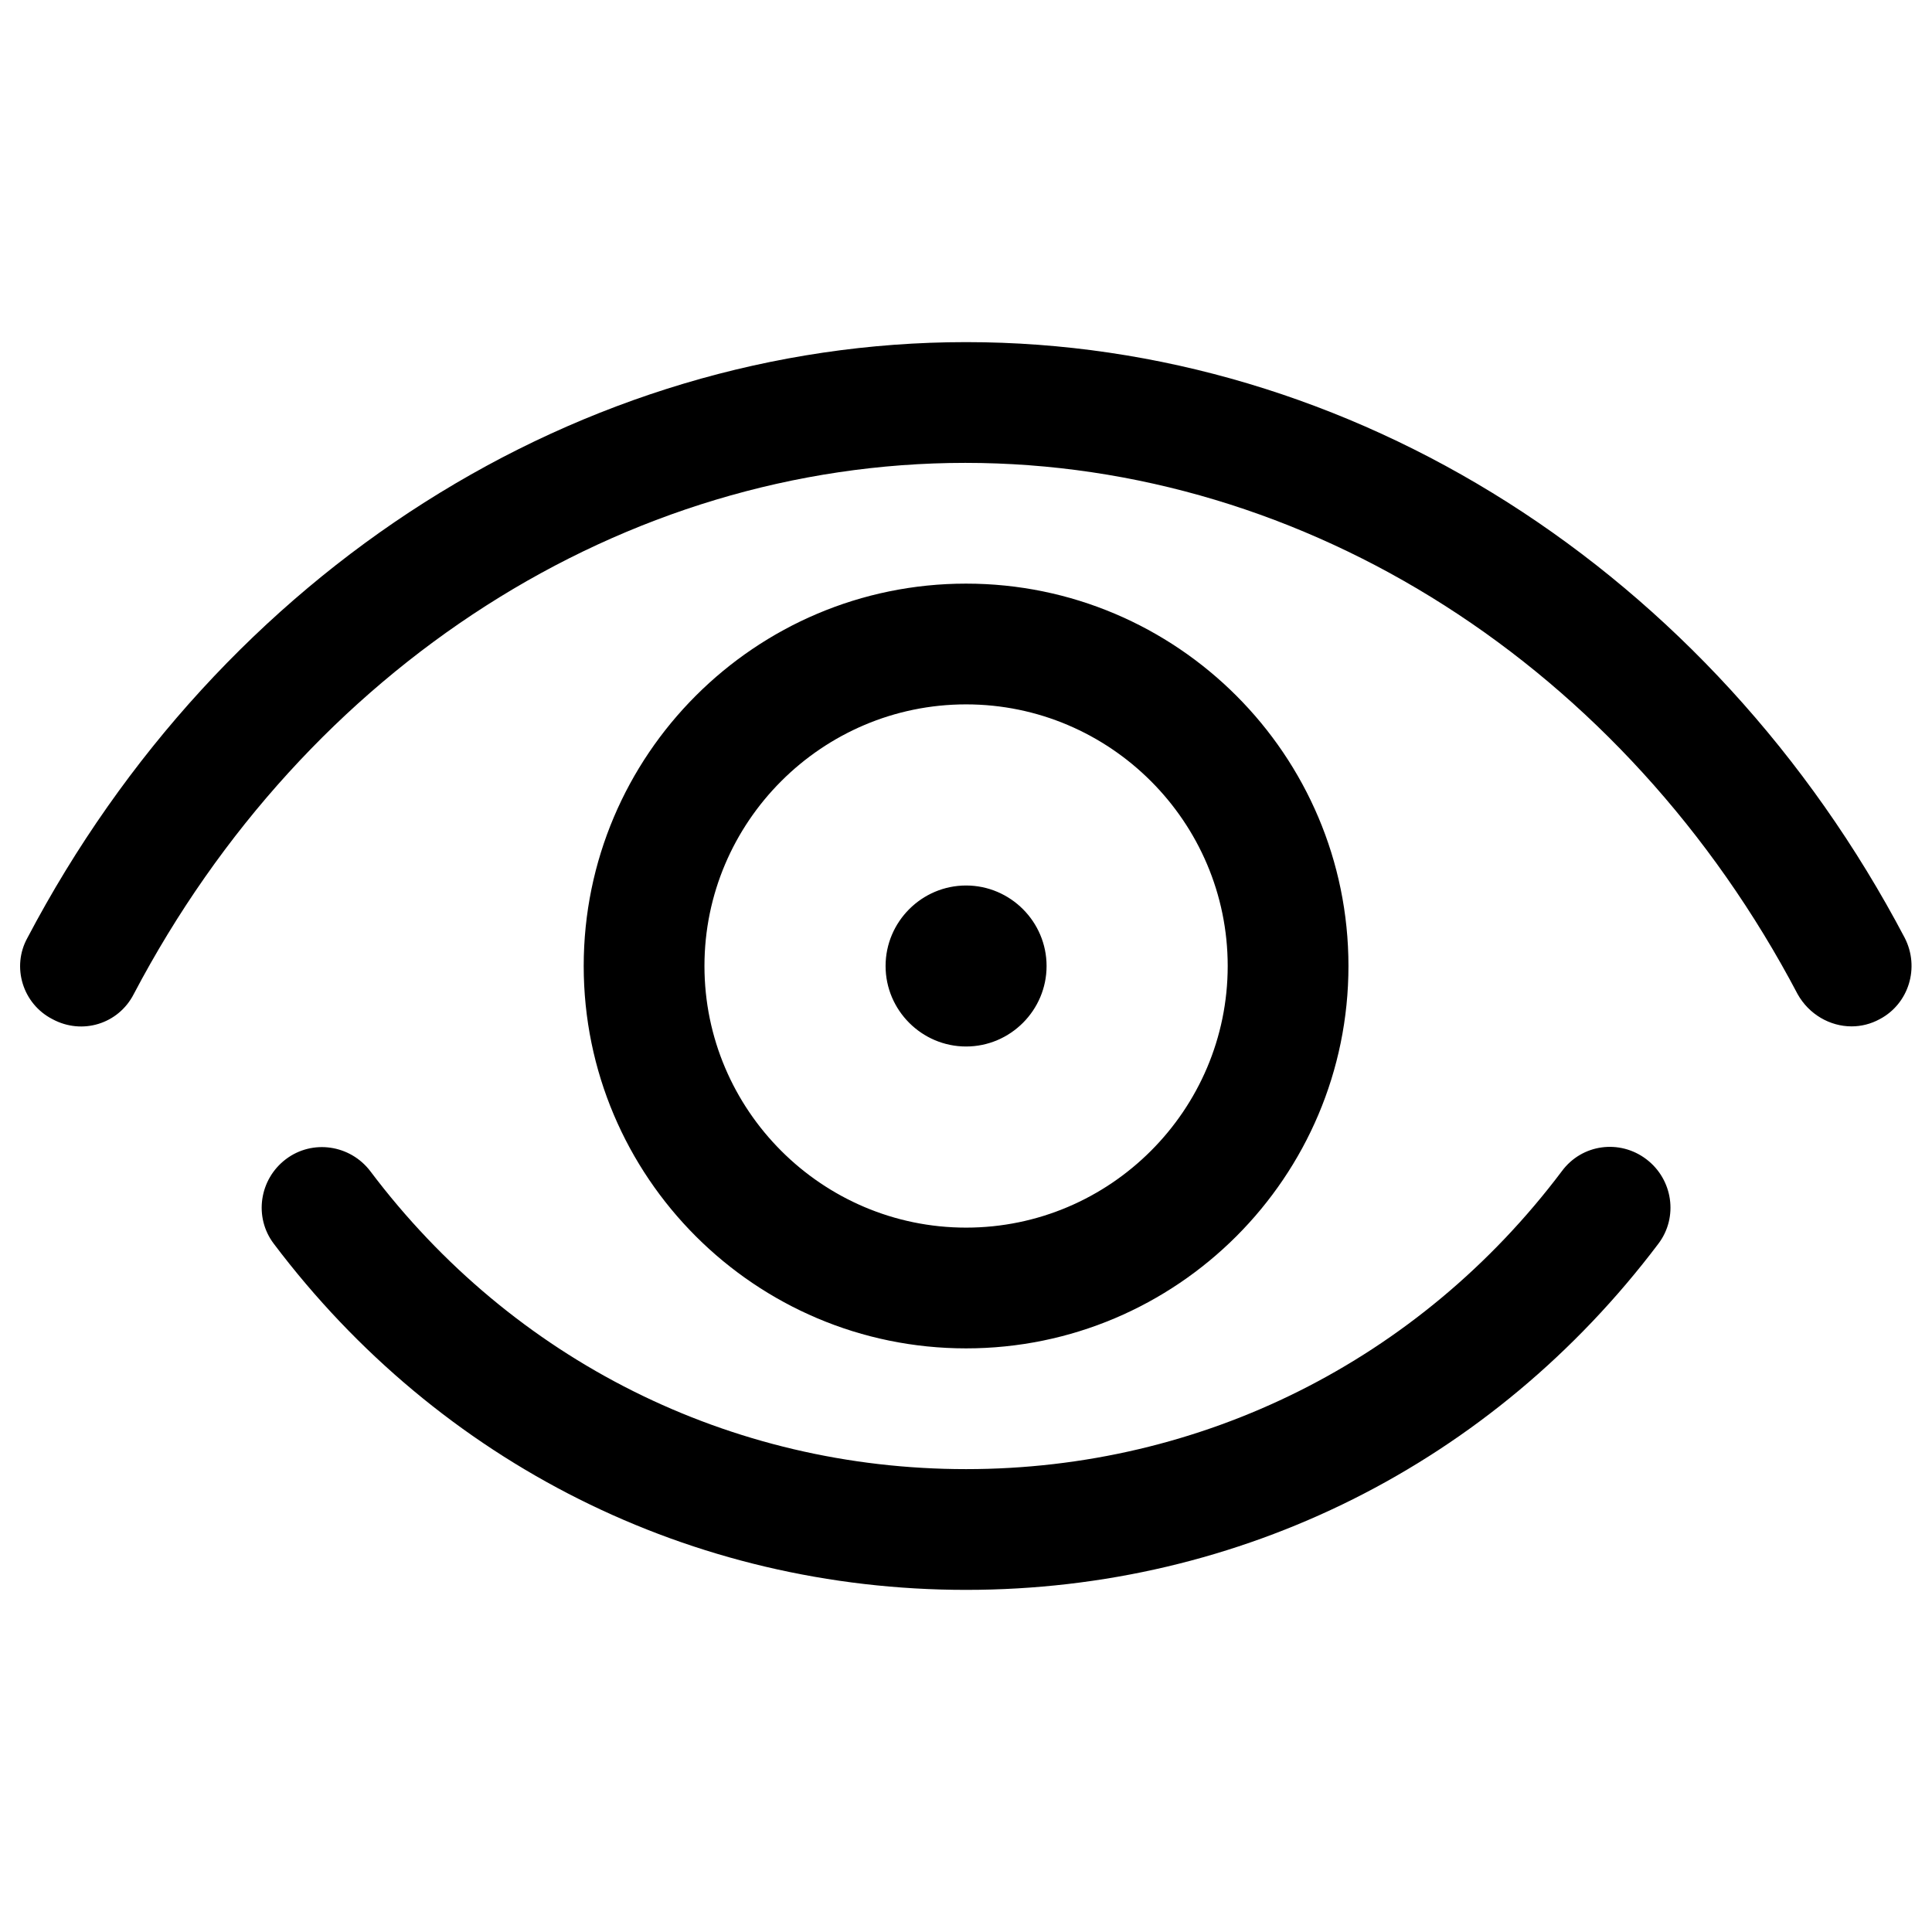 <svg width="24" height="24" viewBox="0 0 24 24" fill="none" xmlns="http://www.w3.org/2000/svg">
<path d="M23.351 12.66C23.241 12.72 23.121 12.75 23.001 12.75C22.731 12.75 22.471 12.6 22.331 12.35C20.191 8.28 16.231 5.75 11.991 5.75C7.751 5.75 3.801 8.28 1.661 12.35C1.471 12.72 1.021 12.86 0.651 12.66C0.281 12.47 0.141 12.01 0.341 11.65C2.741 7.09 7.211 4.25 12.001 4.25C16.791 4.25 21.261 7.09 23.661 11.65C23.851 12.02 23.711 12.47 23.351 12.66ZM12.001 16.75C9.381 16.75 7.251 14.62 7.251 12C7.251 9.38 9.381 7.25 12.001 7.25C14.621 7.25 16.751 9.38 16.751 12C16.751 14.62 14.621 16.75 12.001 16.75ZM12.001 15.25C13.791 15.25 15.251 13.79 15.251 12C15.251 10.21 13.791 8.75 12.001 8.75C10.211 8.75 8.751 10.21 8.751 12C8.751 13.79 10.211 15.25 12.001 15.25ZM13.001 12C13.001 11.45 12.551 11 12.001 11C11.451 11 11.001 11.45 11.001 12C11.001 12.55 11.451 13 12.001 13C12.551 13 13.001 12.55 13.001 12ZM19.401 14.55C17.631 16.9 14.931 18.25 12.001 18.25C9.071 18.25 6.371 16.9 4.601 14.55C4.351 14.22 3.881 14.15 3.551 14.4C3.221 14.65 3.151 15.12 3.401 15.45C5.461 18.18 8.591 19.75 12.001 19.75C15.411 19.75 18.541 18.18 20.601 15.45C20.851 15.12 20.781 14.65 20.451 14.4C20.121 14.15 19.651 14.21 19.401 14.55Z" fill="black"/>
</svg>
